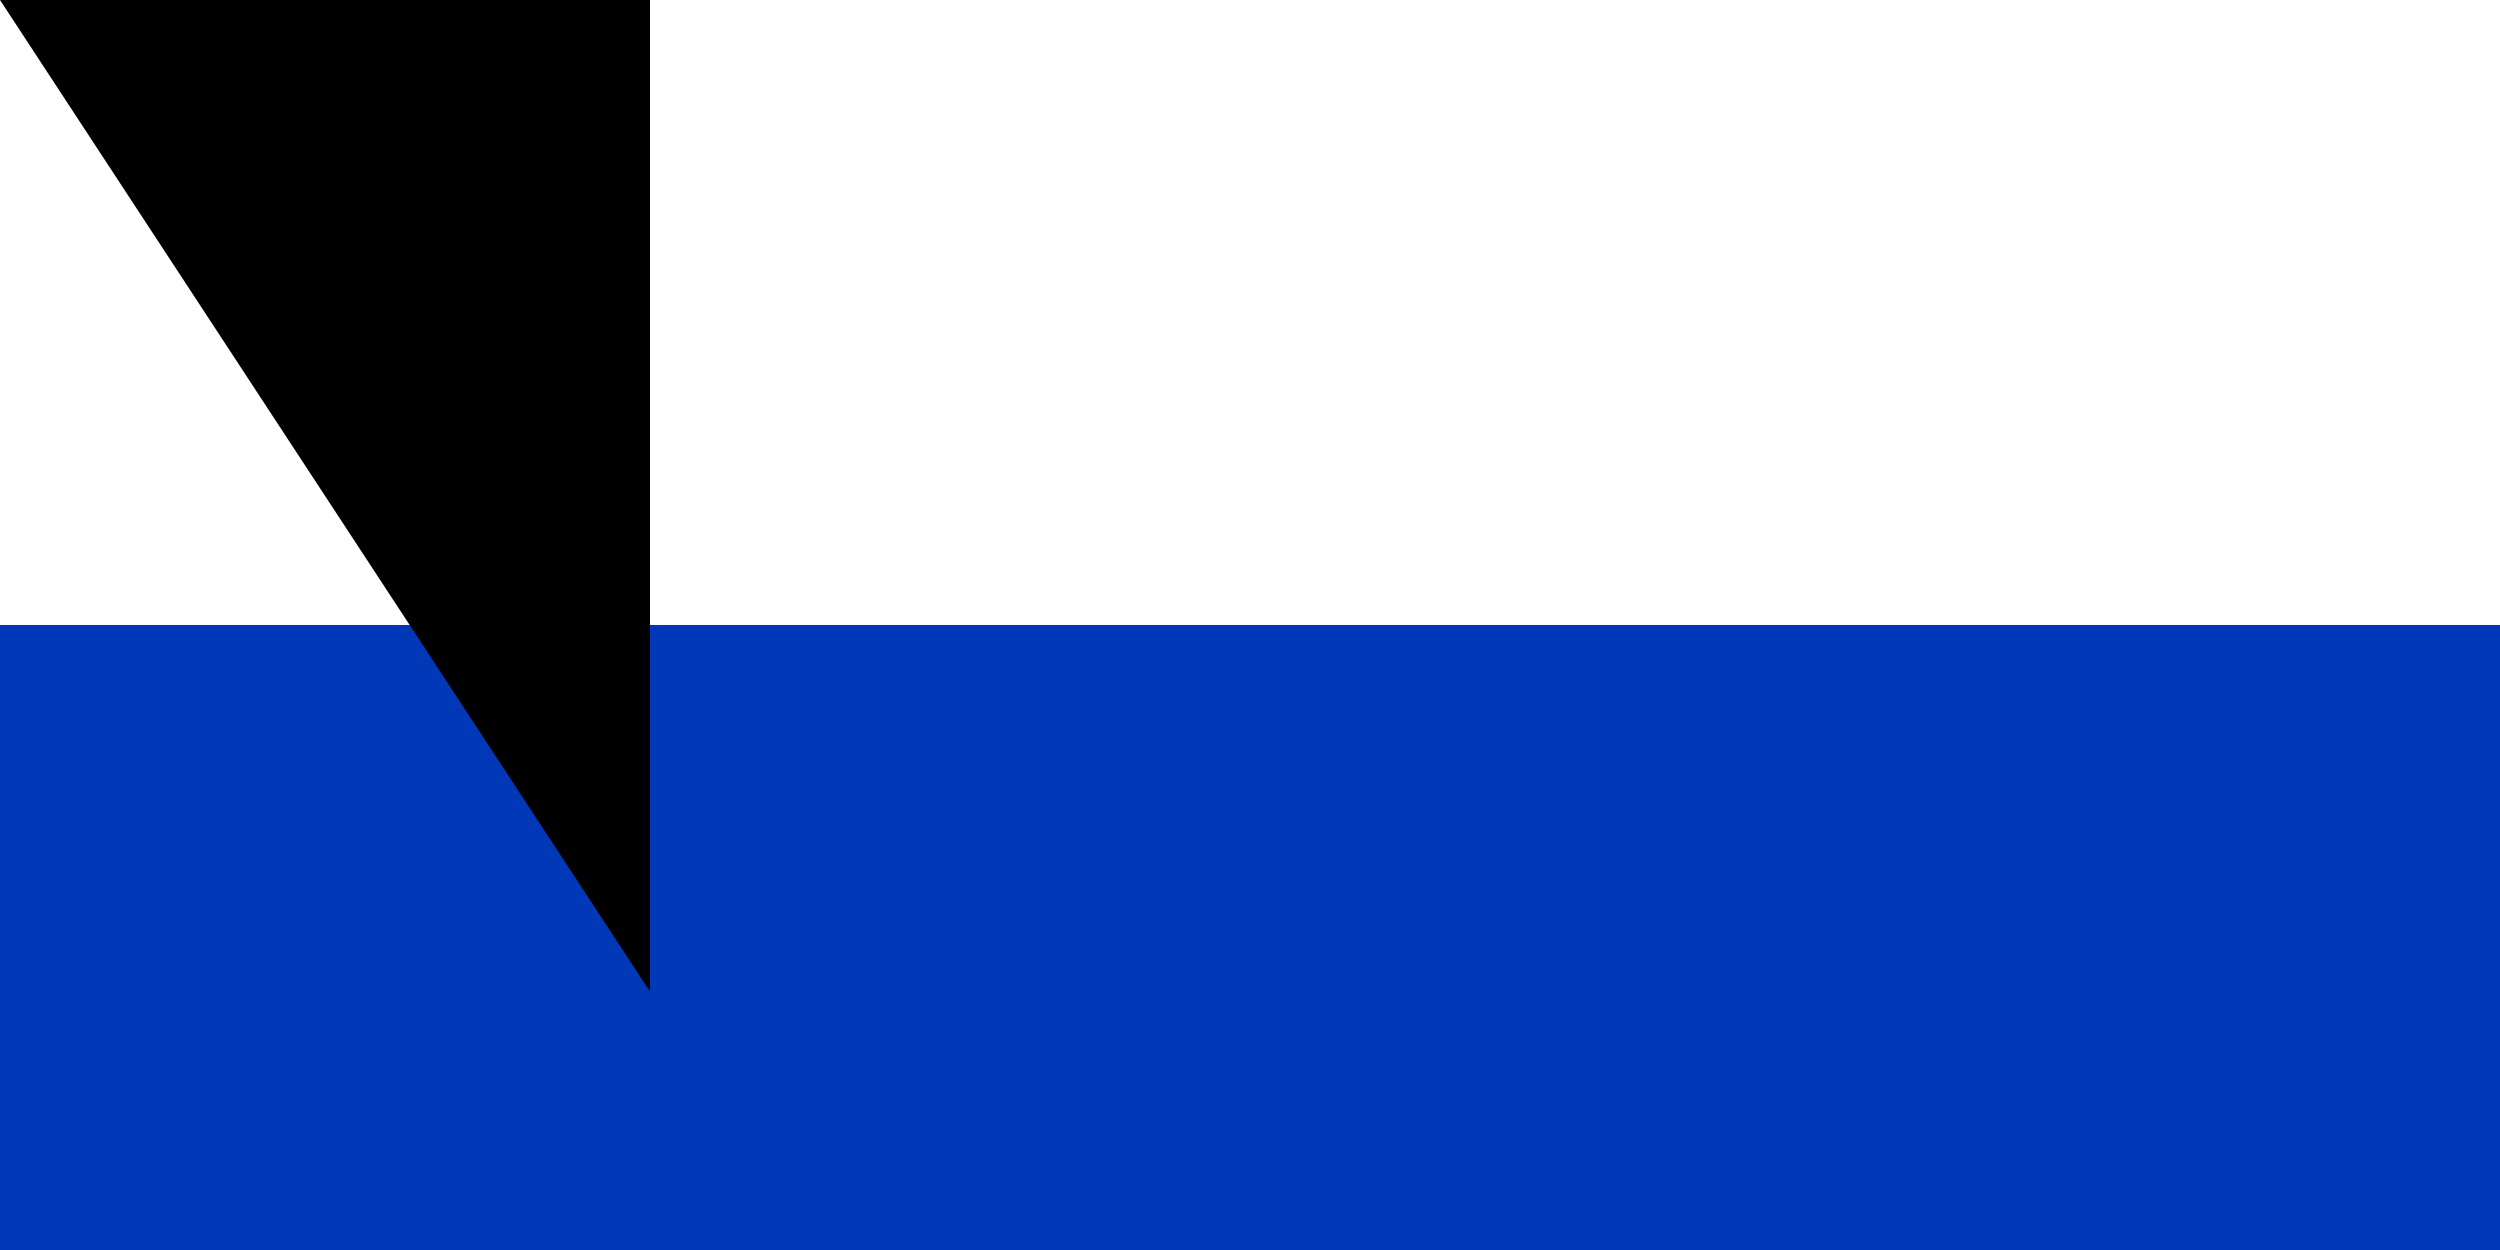 <svg xmlns="http://www.w3.org/2000/svg" width="300" height="150"><path d="M 0,0 H 1100 V 800 H 0 Z" fill="#fff"/><path d="M 0,75 H 1100 V 200 H 0 Z" fill="#0038b8"/><path d="M 0,600 H 1100 V 725 H 0 Z" fill="#0038b8"/><path d="M 423.816,472.853 H 676.184 L 550,254.295 Z m 126.184,72.853 126.184,-218.558 H 423.816 Z" fill="none" stroke="#0038b8" stroke-width="27.5"/><path id="path-b7254" d="m m0 78 m0 119 m0 65 m0 65 m0 65 m0 65 m0 65 m0 65 m0 65 m0 65 m0 65 m0 65 m0 65 m0 65 m0 65 m0 65 m0 65 m0 65 m0 65 m0 65 m0 77 m0 89 m0 107 m0 98 m0 118 m0 111 m0 65 m0 106 m0 55 m0 108 m0 84 m0 109 m0 100 m0 87 m0 116 m0 113 m0 65 m0 54 m0 68 m0 51 m0 116 m0 108 m0 98 m0 121 m0 84 m0 105 m0 77 m0 118 m0 67 m0 105 m0 121 m0 81 m0 81 m0 77 m0 52 m0 111 m0 79 m0 47 m0 97 m0 51 m0 87 m0 79 m0 83 m0 104 m0 85 m0 47 m0 90 m0 109 m0 114 m0 69 m0 74 m0 57 m0 77 m0 122 m0 117 m0 121 m0 100 m0 52 m0 73 m0 67 m0 67 m0 47 m0 105 m0 101 m0 69 m0 65 m0 61 m0 61"/>
</svg>